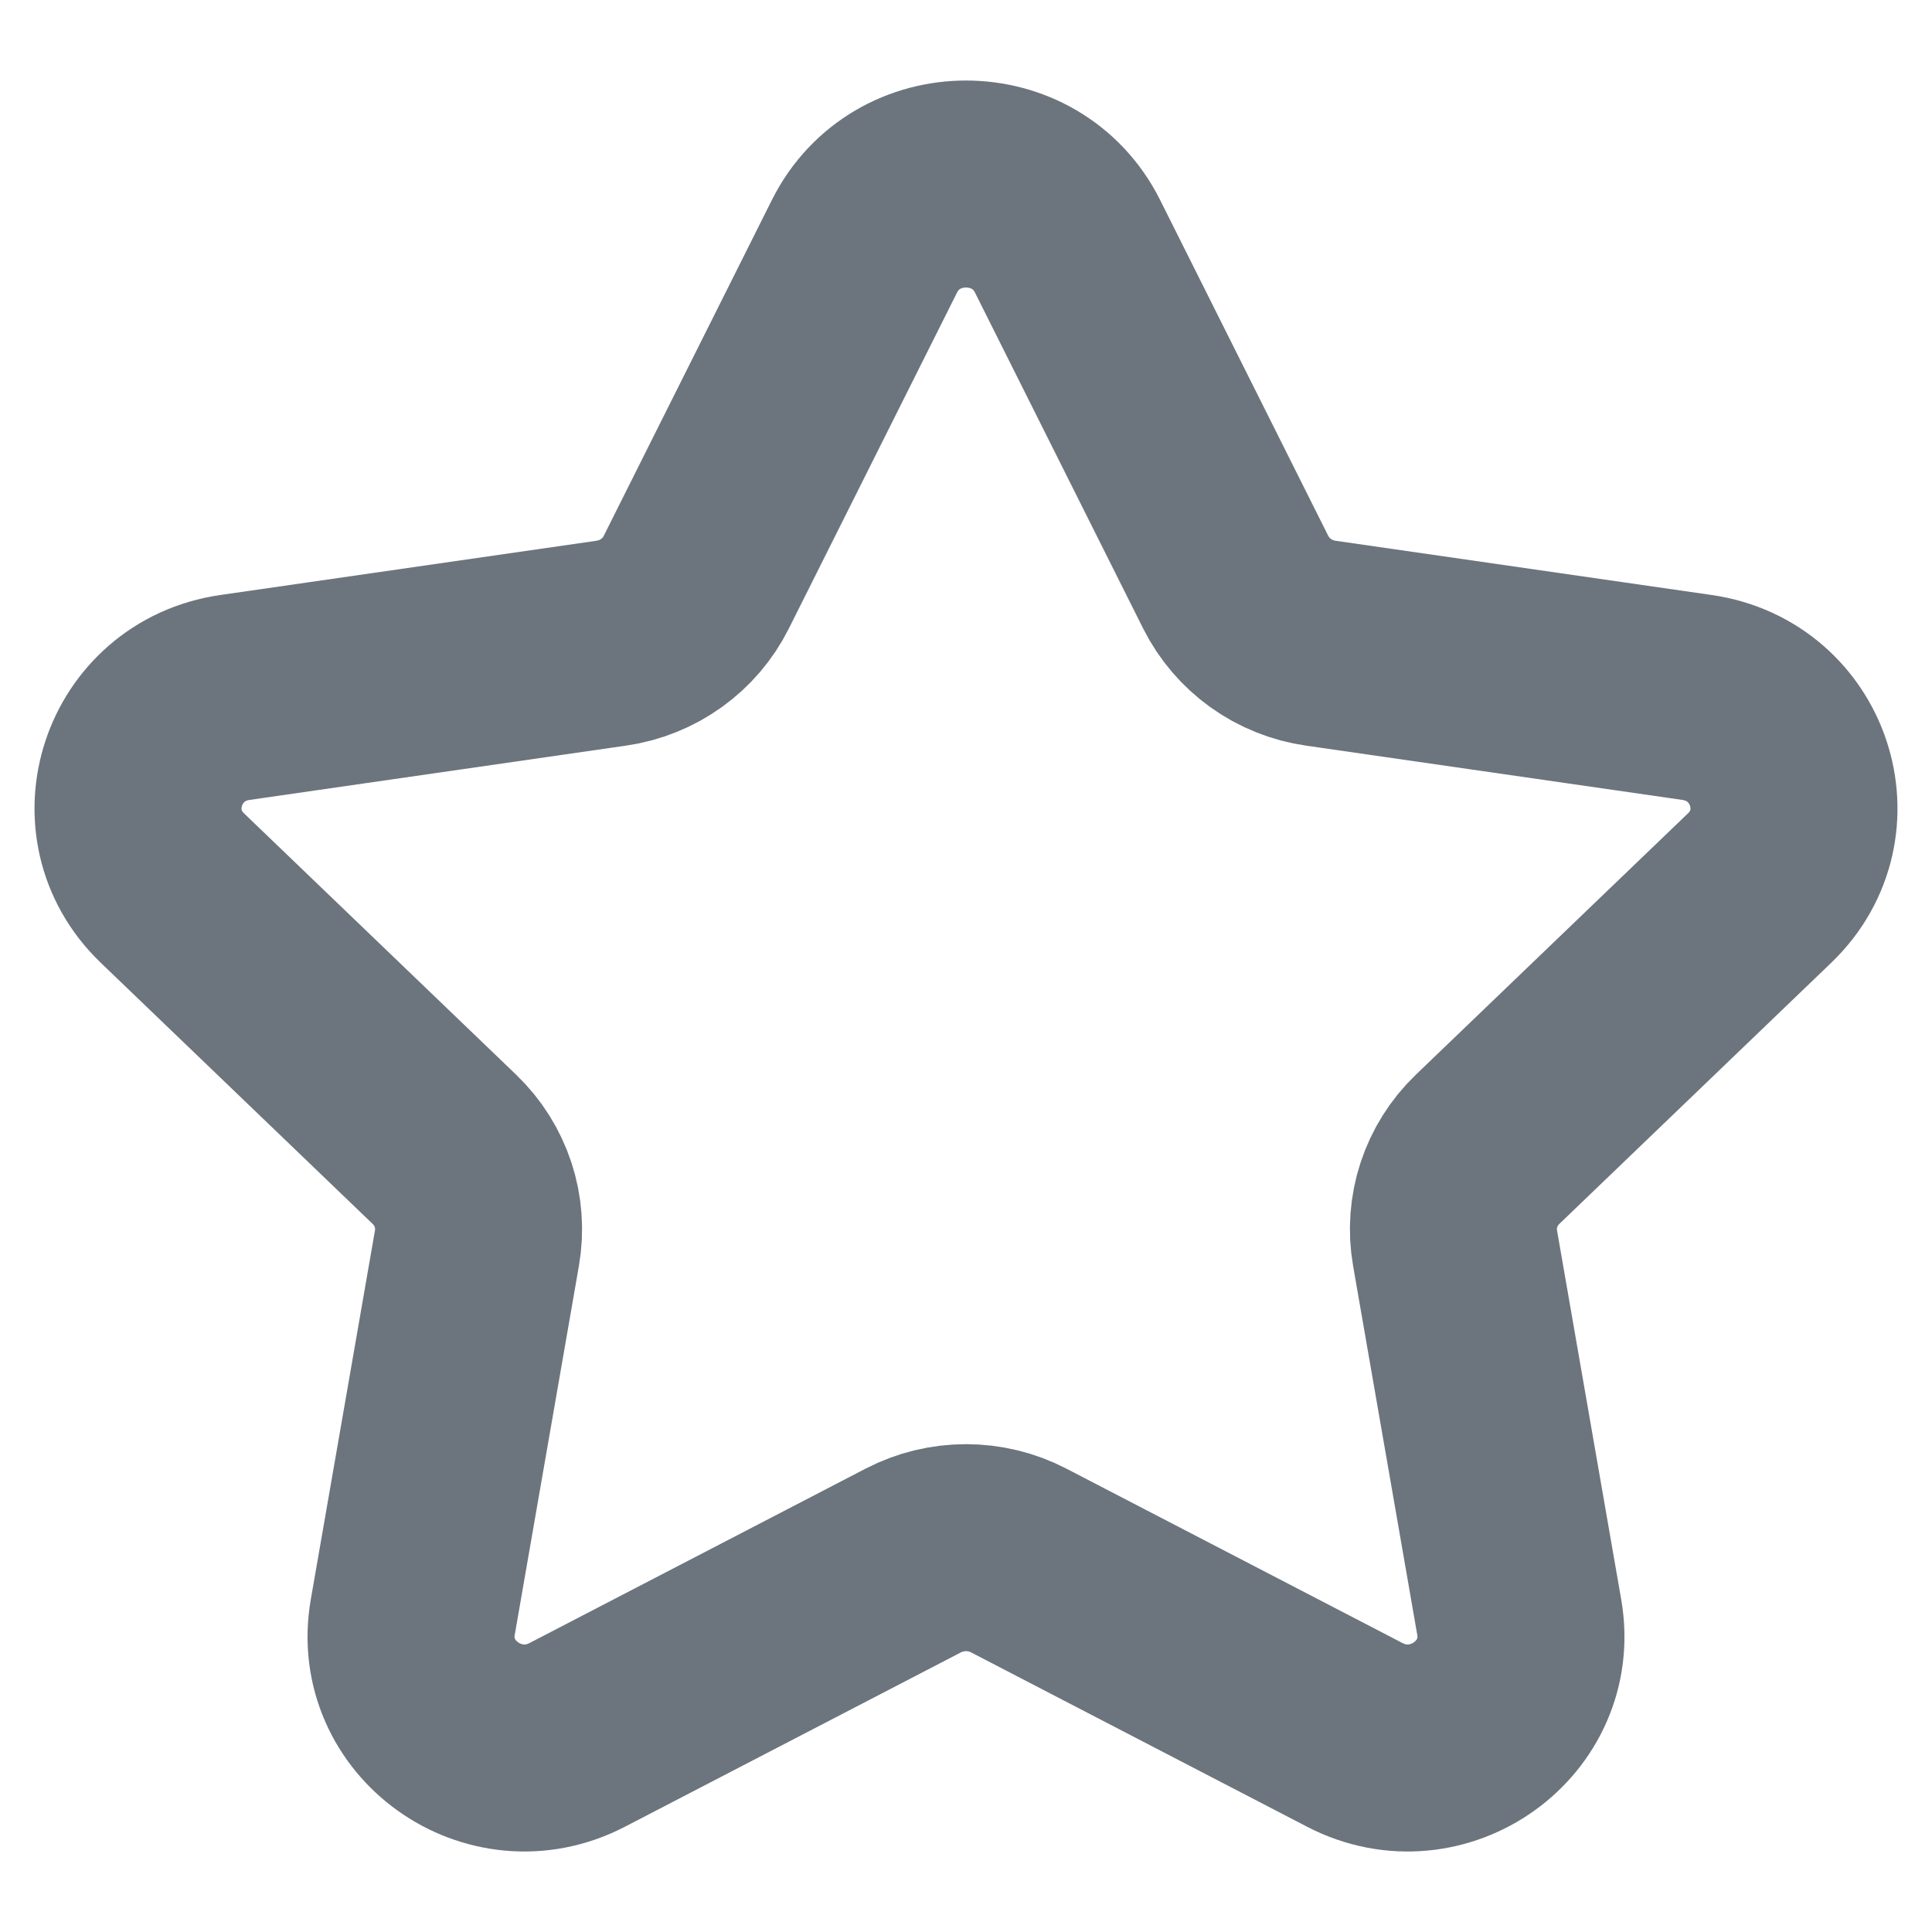 <svg width="14" height="14" viewBox="0 0 14 14" fill="none" xmlns="http://www.w3.org/2000/svg">
<path fill-rule="evenodd" clip-rule="evenodd" d="M7.736 1.785L8.954 4.218C9.074 4.457 9.304 4.623 9.572 4.661L12.297 5.054C12.97 5.151 13.238 5.967 12.751 6.435L10.78 8.328C10.586 8.514 10.498 8.782 10.544 9.045L11.009 11.719C11.124 12.38 10.42 12.884 9.818 12.572L7.382 11.308C7.143 11.184 6.857 11.184 6.618 11.308L4.182 12.572C3.58 12.884 2.876 12.38 2.991 11.719L3.456 9.045C3.502 8.782 3.414 8.514 3.22 8.328L1.249 6.435C0.762 5.967 1.03 5.151 1.703 5.054L4.428 4.661C4.696 4.623 4.927 4.457 5.046 4.218L6.264 1.785C6.565 1.183 7.435 1.183 7.736 1.785Z" stroke="#6C757D" stroke-width="1.5" stroke-linecap="round" stroke-linejoin="round"/>
</svg>
